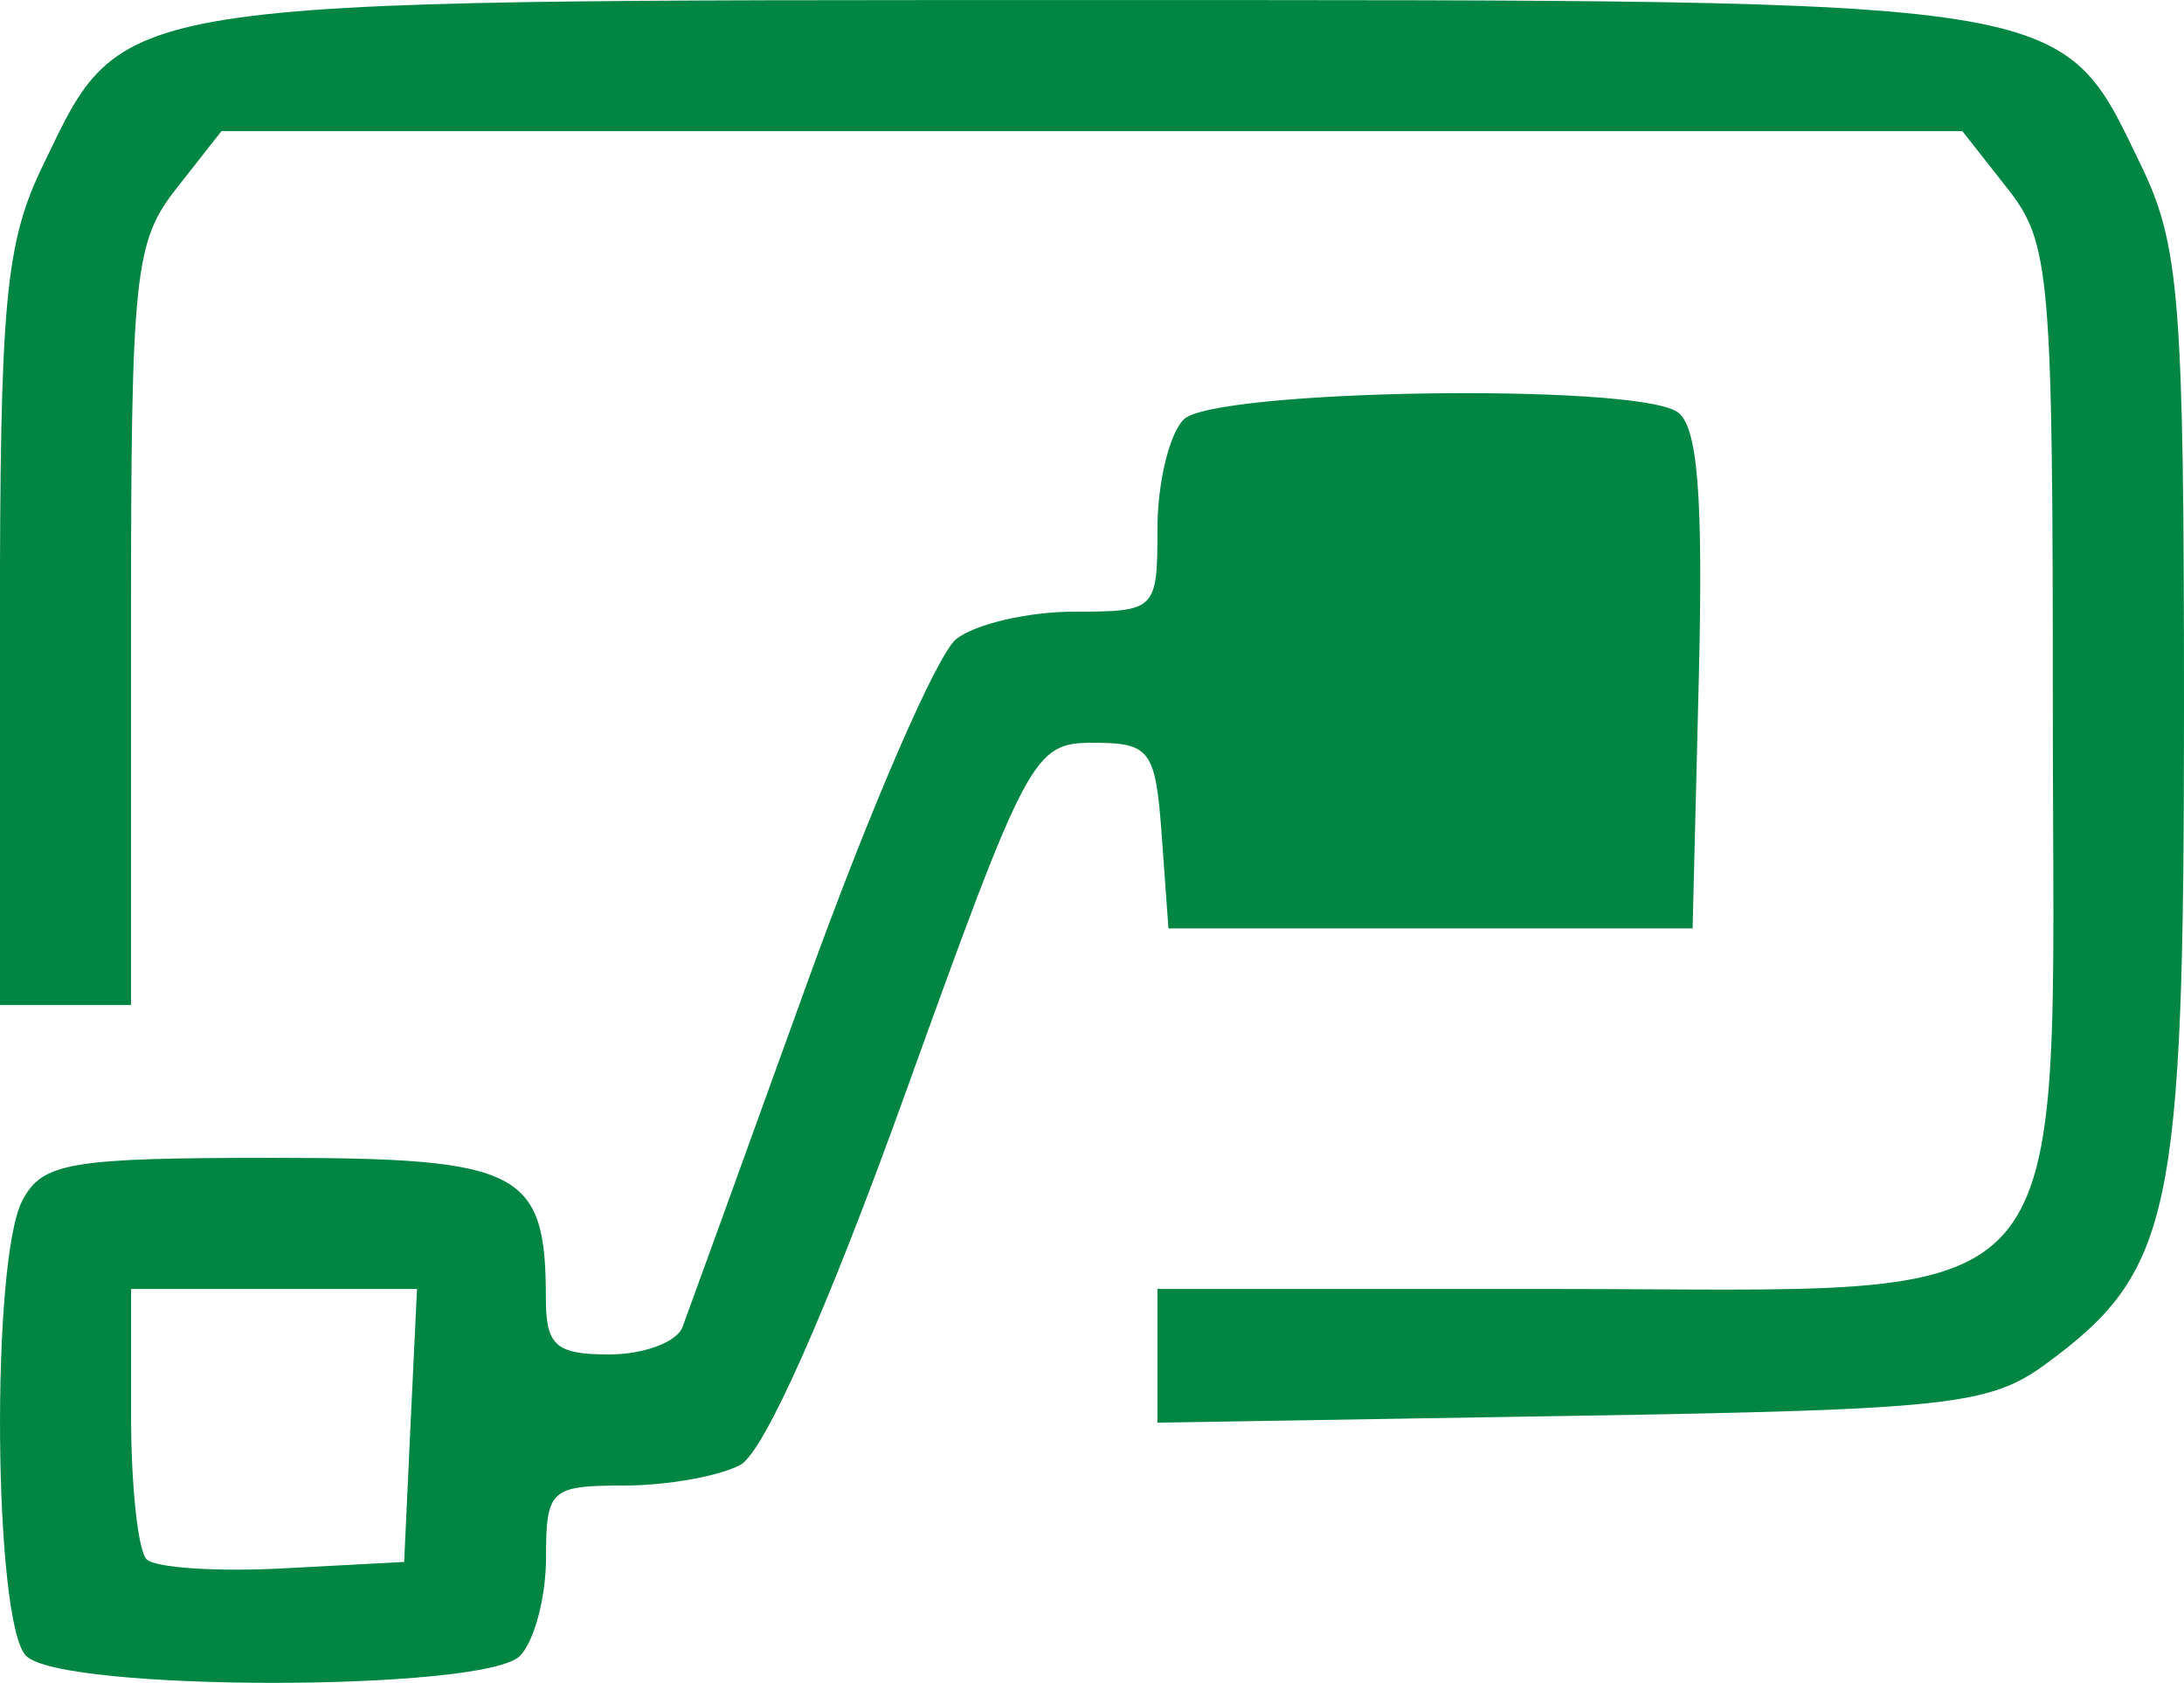 <?xml version="1.0" encoding="UTF-8" standalone="no"?>
<svg
   xmlns:dc="http://purl.org/dc/elements/1.1/"
   xmlns:cc="http://creativecommons.org/ns#"
   xmlns:rdf="http://www.w3.org/1999/02/22-rdf-syntax-ns#"
   xmlns:svg="http://www.w3.org/2000/svg"
   xmlns="http://www.w3.org/2000/svg"
   id="svg13980"
   version="1.1"
   viewBox="0 0 26.458 20.381"
   height="20.381mm"
   width="26.458mm">
  <defs
     id="defs13974" />
  <g
     transform="translate(-186.343,-81.19)"
     id="layer1">
    <path
       id="path3228-8"
       d="m 186.66,101.246 c -0.397,-0.397 -0.431,-4.796 -0.044,-5.521 0.244,-0.456 0.576,-0.512 3.033,-0.512 3.01,0 3.307,0.153 3.307,1.702 0,0.572 0.12,0.679 0.765,0.679 0.421,0 0.821,-0.149 0.89,-0.331 0.068,-0.182 0.748,-2.057 1.51,-4.167 0.762,-2.11 1.575,-3.985 1.807,-4.167 0.231,-0.182 0.874,-0.331 1.429,-0.331 0.99,0 1.008,-0.017 1.008,-1.005 0,-0.553 0.143,-1.148 0.318,-1.323 0.364,-0.364 5.425,-0.443 5.975,-0.094 0.252,0.16 0.32,0.998 0.265,3.237 l -0.075,3.021 h -3.175 -3.175 l -0.081,-1.124 c -0.075,-1.038 -0.139,-1.124 -0.829,-1.124 -0.725,0 -0.792,0.125 -2.278,4.248 -0.946,2.624 -1.71,4.343 -1.998,4.498 -0.257,0.137 -0.892,0.25 -1.411,0.25 -0.891,0 -0.943,0.049 -0.943,0.873 0,0.48 -0.143,1.016 -0.317,1.191 -0.434,0.434 -5.546,0.434 -5.98,0 z m 4.656,-2.791 0.079,-1.654 h -1.732 -1.732 v 1.543 c 0,0.849 0.085,1.628 0.188,1.731 0.103,0.103 0.848,0.153 1.654,0.11 l 1.466,-0.078 z m 9.049,-0.844 v -0.81 h 4.774 c 6.531,0 6.073,0.525 6.073,-6.964 0,-5.33 -0.032,-5.706 -0.548,-6.362 l -0.548,-0.697 h -10.545 -10.545 l -0.548,0.697 c -0.507,0.644 -0.548,1.044 -0.548,5.292 v 4.595 h -0.794 -0.794 v -4.547 c 0,-3.99 0.064,-4.679 0.524,-5.628 0.986,-2.038 0.72,-1.996 12.706,-1.996 11.985,0 11.719,-0.042 12.706,1.996 0.471,0.972 0.523,1.642 0.523,6.62 -5.3e-4,6.093 -0.146,6.781 -1.672,7.901 -0.682,0.501 -1.179,0.555 -5.755,0.63 l -5.009,0.082 z"
       style="fill:#008542;stroke-width:0.265" />
  </g>
</svg>

